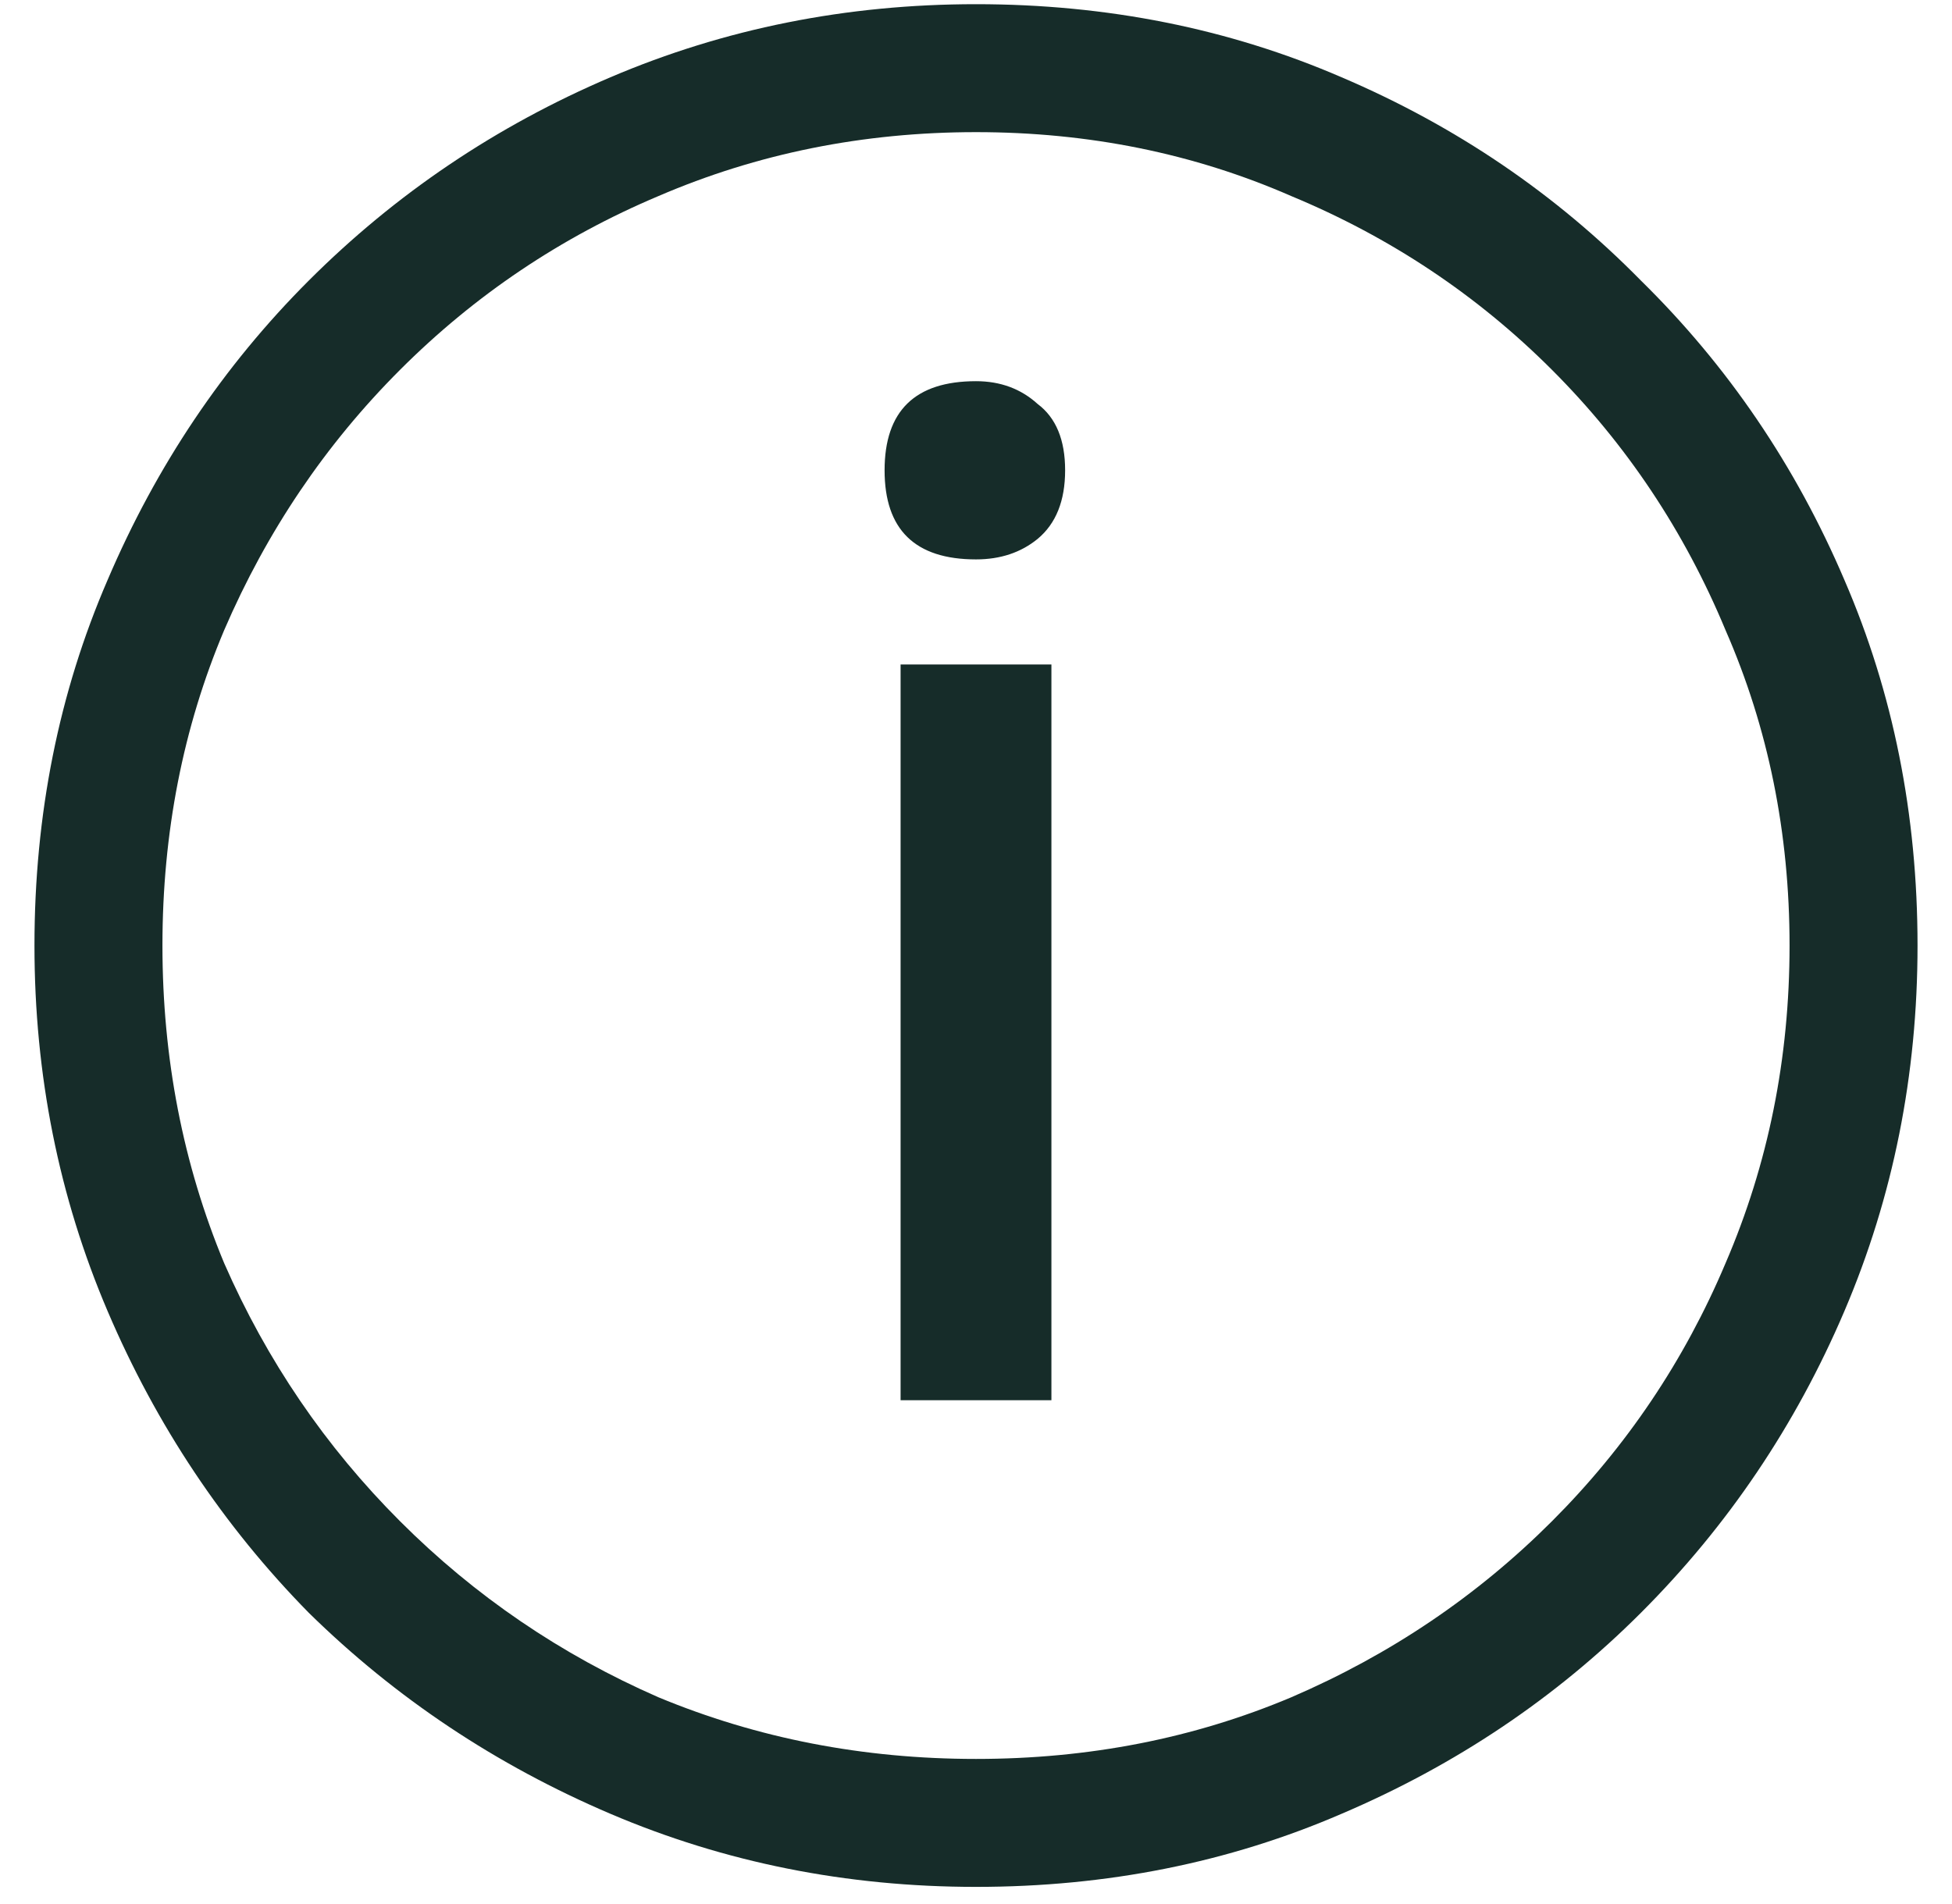 <svg width="41" height="40" viewBox="0 0 41 40" fill="none" xmlns="http://www.w3.org/2000/svg">
<path d="M20.5 39.64C17.78 39.64 15.22 39.128 12.82 38.104C10.42 37.08 8.308 35.672 6.484 33.88C4.692 32.056 3.284 29.944 2.26 27.544C1.236 25.144 0.724 22.584 0.724 19.864C0.724 17.112 1.236 14.552 2.26 12.184C3.284 9.784 4.692 7.688 6.484 5.896C8.308 4.072 10.42 2.648 12.82 1.624C15.22 0.6 17.78 0.088 20.5 0.088C23.252 0.088 25.812 0.6 28.18 1.624C30.58 2.648 32.676 4.072 34.468 5.896C36.292 7.688 37.716 9.784 38.74 12.184C39.764 14.552 40.276 17.112 40.276 19.864C40.276 22.584 39.764 25.144 38.74 27.544C37.716 29.944 36.292 32.056 34.468 33.88C32.676 35.672 30.58 37.08 28.18 38.104C25.812 39.128 23.252 39.64 20.5 39.64ZM20.5 36.952C22.868 36.952 25.076 36.52 27.124 35.656C29.204 34.76 31.028 33.528 32.596 31.96C34.164 30.392 35.38 28.584 36.244 26.536C37.14 24.456 37.588 22.232 37.588 19.864C37.588 17.496 37.14 15.288 36.244 13.24C35.38 11.16 34.164 9.336 32.596 7.768C31.028 6.2 29.204 4.984 27.124 4.12C25.076 3.224 22.868 2.776 20.5 2.776C18.132 2.776 15.908 3.224 13.828 4.12C11.78 4.984 9.972 6.2 8.404 7.768C6.836 9.336 5.604 11.16 4.708 13.24C3.844 15.288 3.412 17.496 3.412 19.864C3.412 22.232 3.844 24.456 4.708 26.536C5.604 28.584 6.836 30.392 8.404 31.96C9.972 33.528 11.78 34.76 13.828 35.656C15.908 36.52 18.132 36.952 20.5 36.952ZM20.5 11.752C19.22 11.752 18.58 11.128 18.58 9.88C18.58 8.632 19.22 8.008 20.5 8.008C21.012 8.008 21.444 8.168 21.796 8.488C22.18 8.776 22.372 9.24 22.372 9.88C22.372 10.52 22.18 11 21.796 11.32C21.444 11.608 21.012 11.752 20.5 11.752ZM18.916 29.416V13.96H22.084V29.416H18.916Z" fill="#162C29"/>
</svg>
